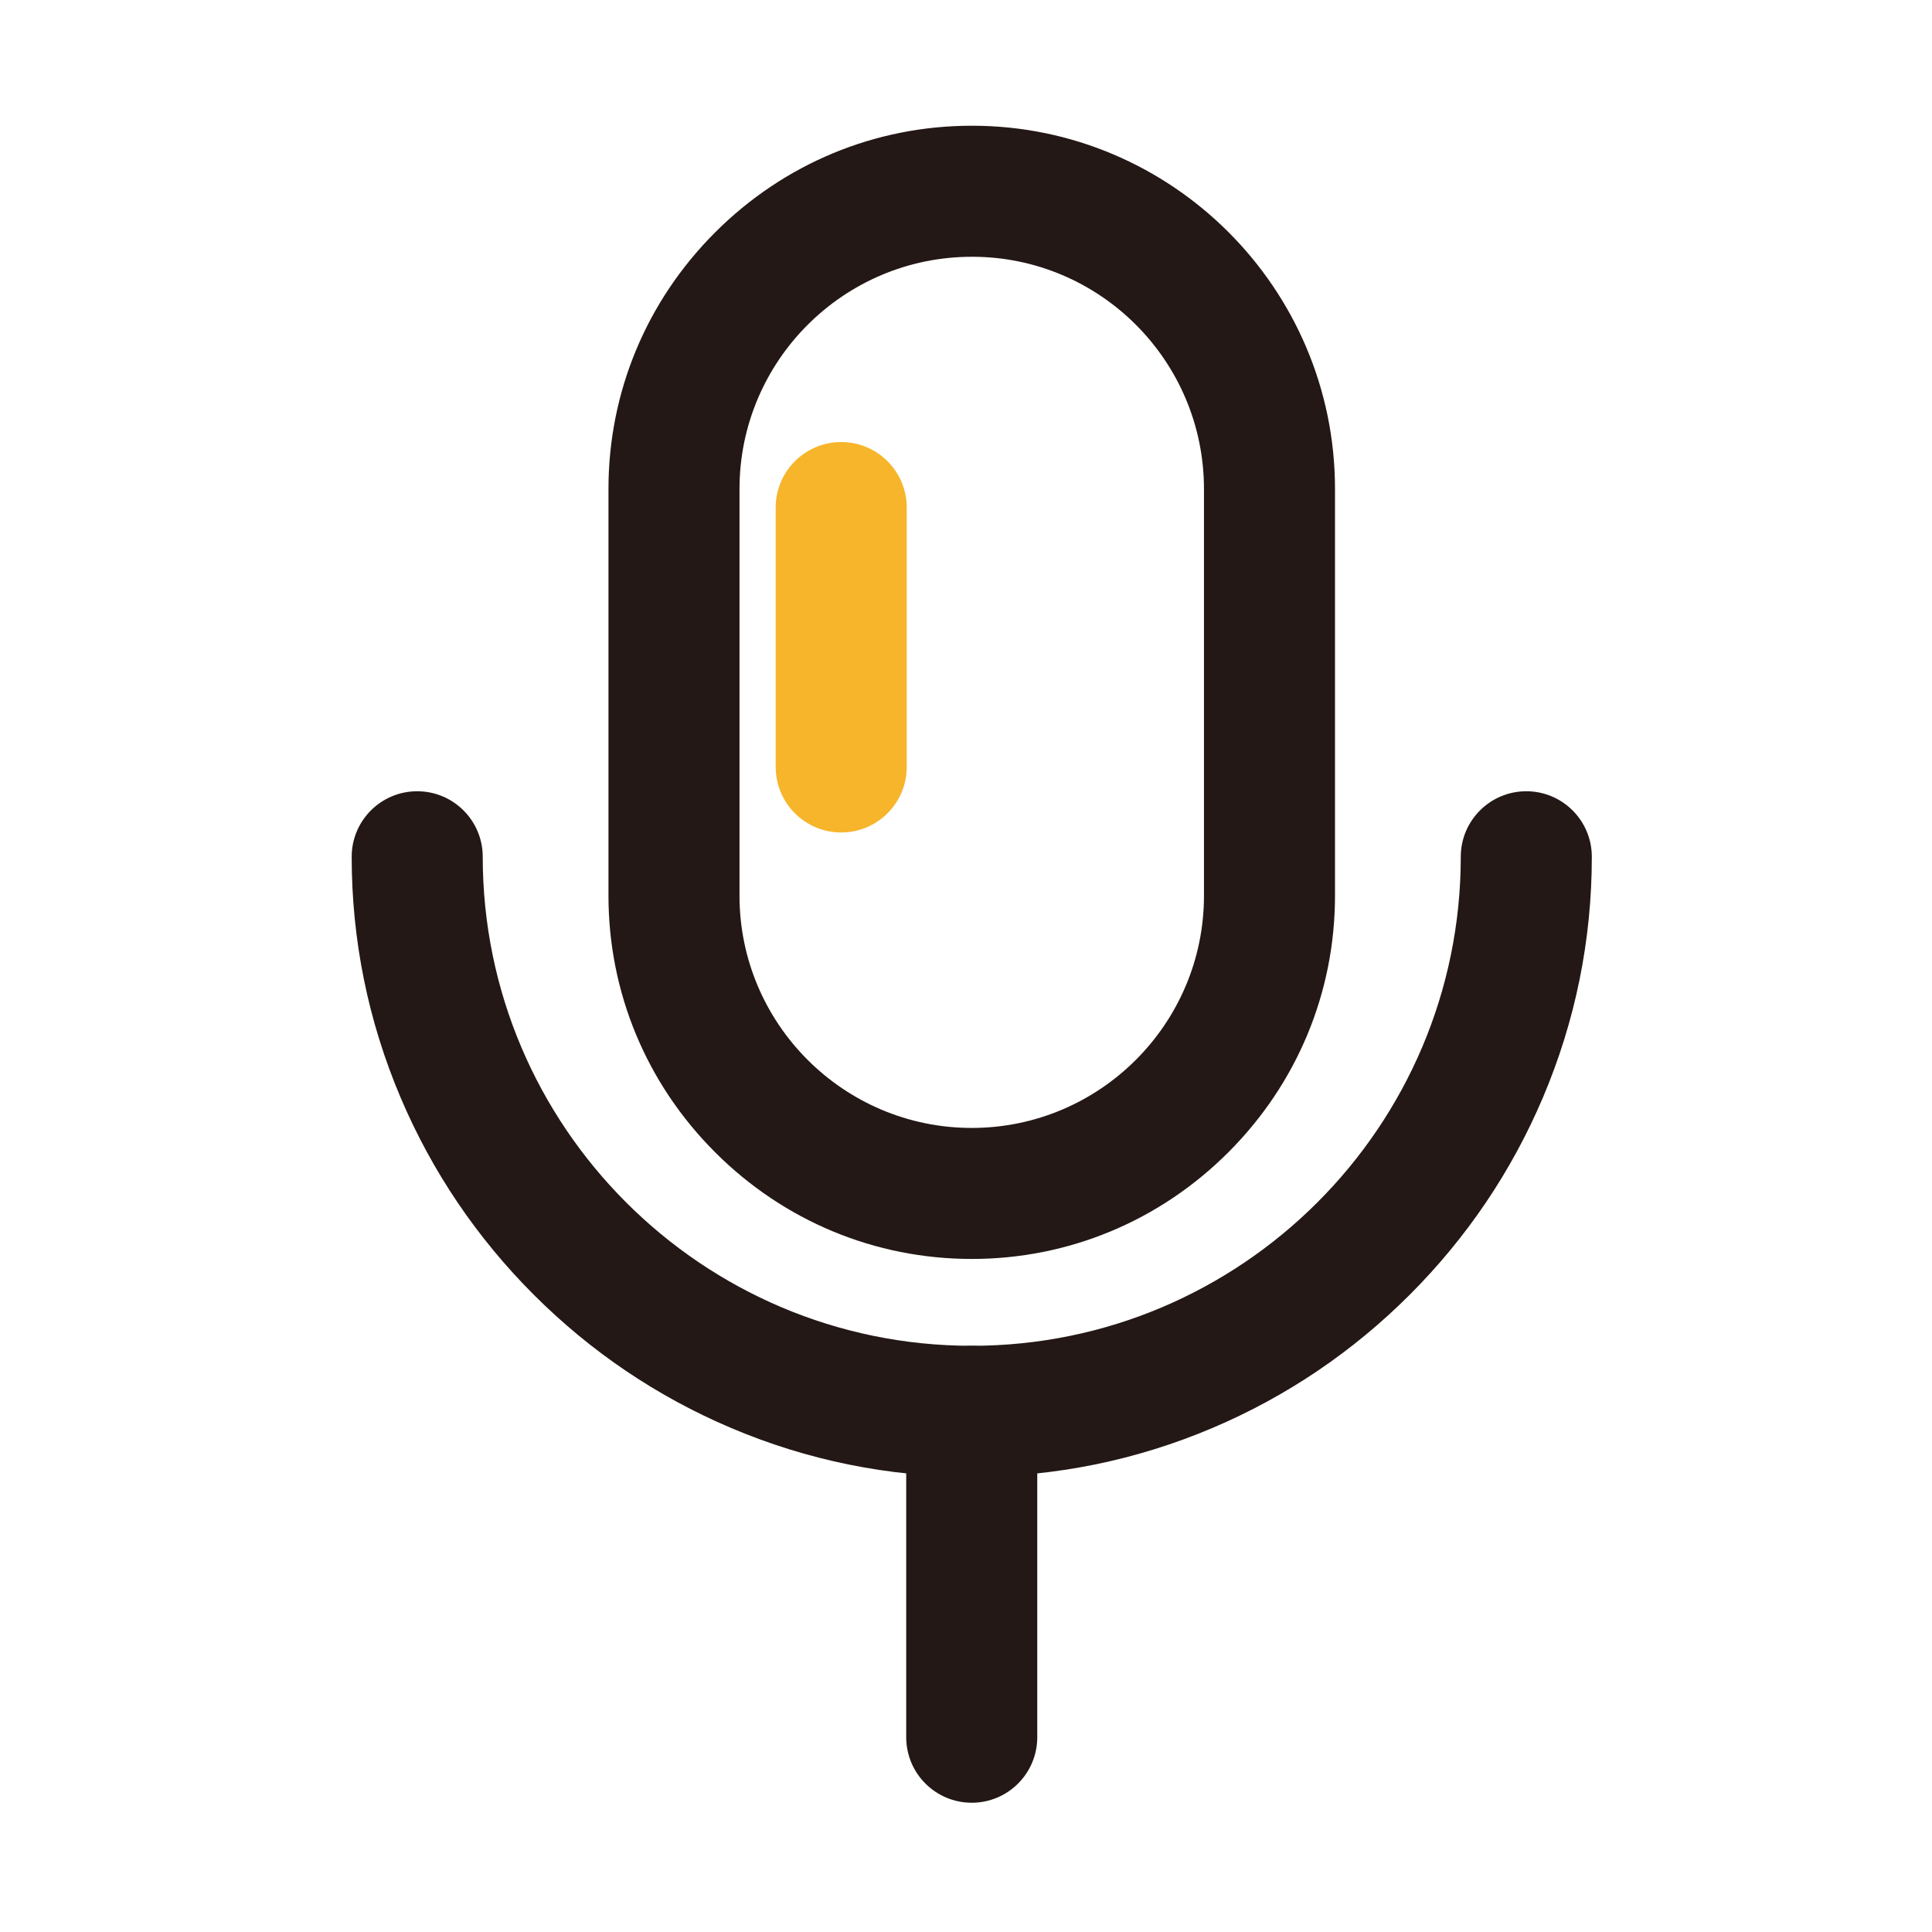 <?xml version="1.0" standalone="no"?><!DOCTYPE svg PUBLIC "-//W3C//DTD SVG 1.1//EN" "http://www.w3.org/Graphics/SVG/1.1/DTD/svg11.dtd"><svg t="1733570872678" class="icon" viewBox="0 0 1024 1024" version="1.1" xmlns="http://www.w3.org/2000/svg" p-id="10842" xmlns:xlink="http://www.w3.org/1999/xlink" width="1280" height="1280"><path d="M515.04 667.27c-51.26 0-99.56-20.08-136.01-56.53-36.45-36.45-56.53-84.76-56.53-136.01V259.18c0-51.26 20.08-99.56 56.53-136.01 36.45-36.45 84.76-56.53 136.01-56.53h0.19c106.06 0 192.35 86.37 192.35 192.54v215.55c0 51.26-20.08 99.56-56.53 136.01-36.45 36.46-84.76 56.53-136.01 56.53z m0-531.17c-67.87 0-123.09 55.22-123.09 123.09v215.55c0 67.87 55.22 123.09 123.09 123.09s123.09-55.22 123.09-123.09V259.18c0-67.87-55.13-123.09-122.9-123.09h-0.19z" fill="#231815" p-id="10843"></path><path d="M515.04 782.75c-44.19 0-87.16-8.73-127.7-25.96-39.09-16.61-74.22-40.34-104.43-70.55-30.21-30.21-53.95-65.35-70.55-104.43-17.22-40.54-25.96-83.51-25.96-127.7 0-19.18 15.55-34.73 34.73-34.73s34.73 15.55 34.73 34.73c0 142.92 116.27 259.19 259.19 259.19 142.92 0 259.19-116.27 259.19-259.19 0-19.18 15.55-34.73 34.73-34.73s34.73 15.55 34.73 34.73c0 44.19-8.73 87.16-25.96 127.7-16.61 39.09-40.34 74.22-70.55 104.43-30.21 30.21-65.35 53.95-104.43 70.55-40.56 17.23-83.53 25.96-127.72 25.96z" fill="#231815" p-id="10844"></path><path d="M515.04 955.49c-19.18 0-34.73-15.55-34.73-34.73V748.03c0-19.18 15.55-34.73 34.73-34.73 19.18 0 34.73 15.55 34.73 34.73v172.74c0 19.17-15.55 34.72-34.73 34.72z" fill="#231815" p-id="10845"></path><path d="M445.86 441.23c-19.18 0-34.73-15.55-34.73-34.73V269.02c0-19.18 15.55-34.73 34.73-34.73s34.73 15.55 34.73 34.73v137.49c-0.01 19.18-15.55 34.72-34.73 34.72z" fill="#F7B52C" p-id="10846"></path></svg>